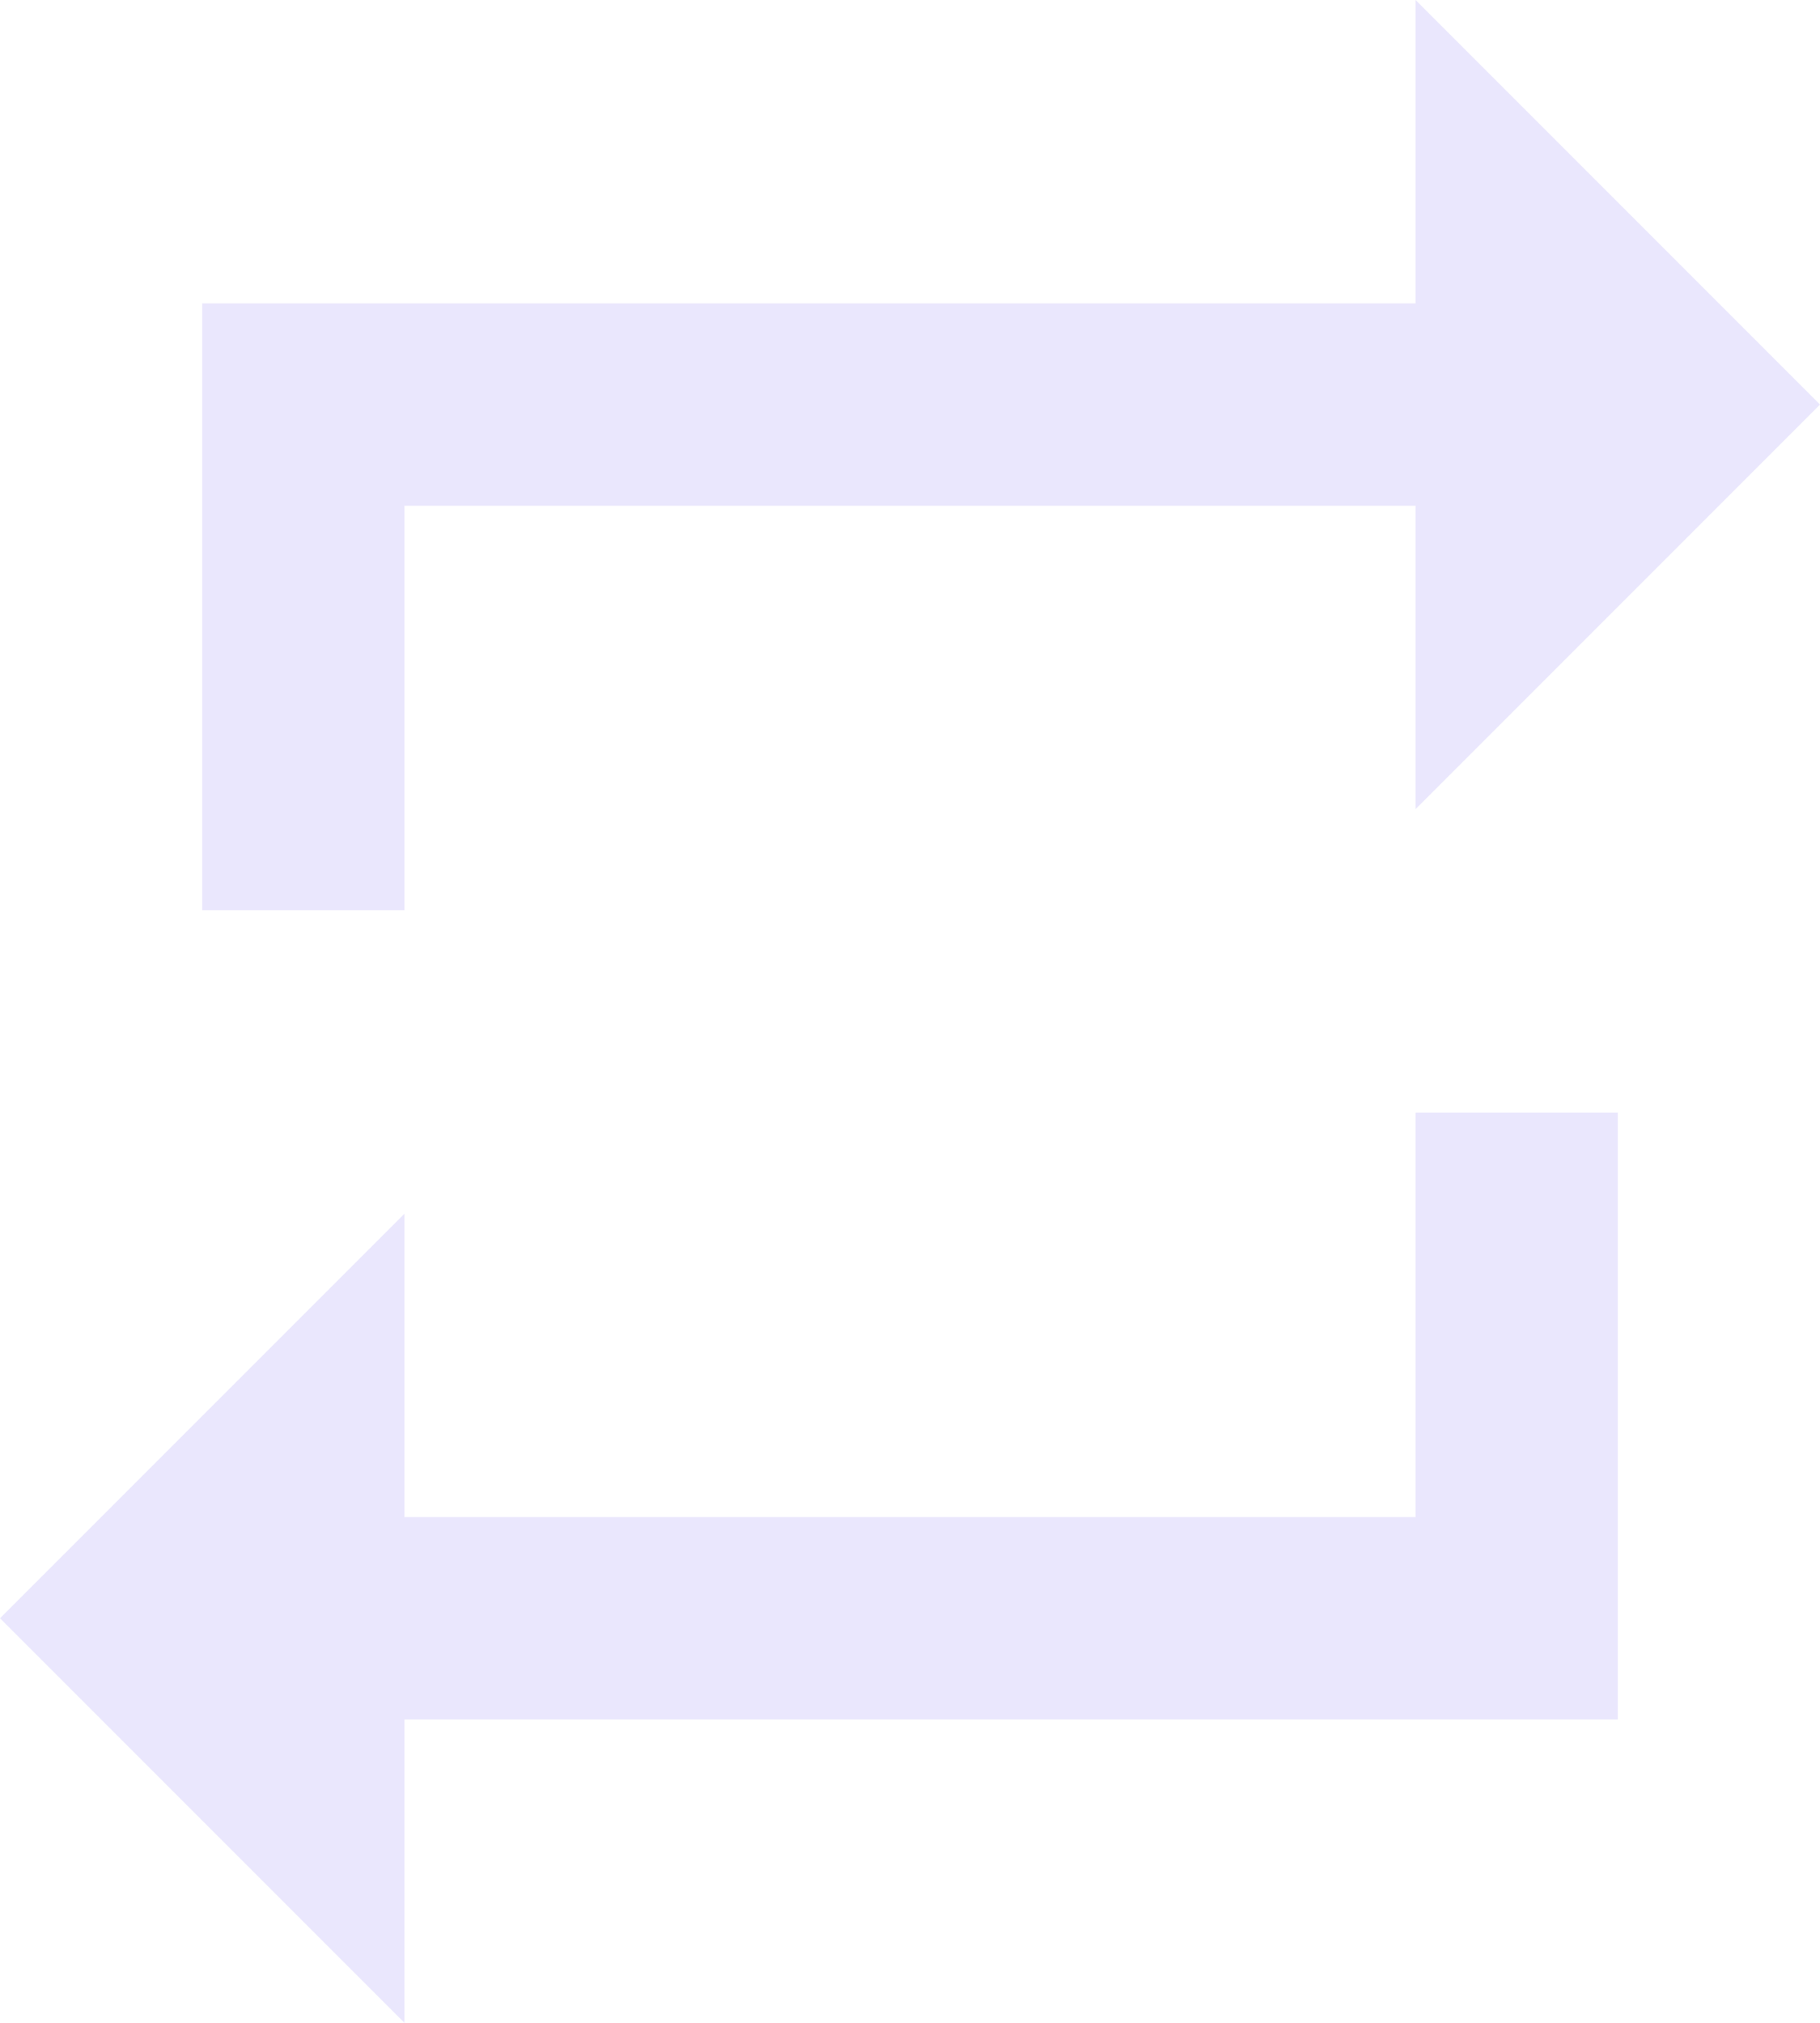 <svg width="18" height="20" viewBox="0 0 18 20" fill="none" xmlns="http://www.w3.org/2000/svg">
<path d="M4 5H14V8L18 4L14 0V3H2V9H4V5ZM14 15H4V12L0 16L4 20V17H16V11H14V15Z" fill="#E7E3FC" fill-opacity="0.87"/>
</svg>